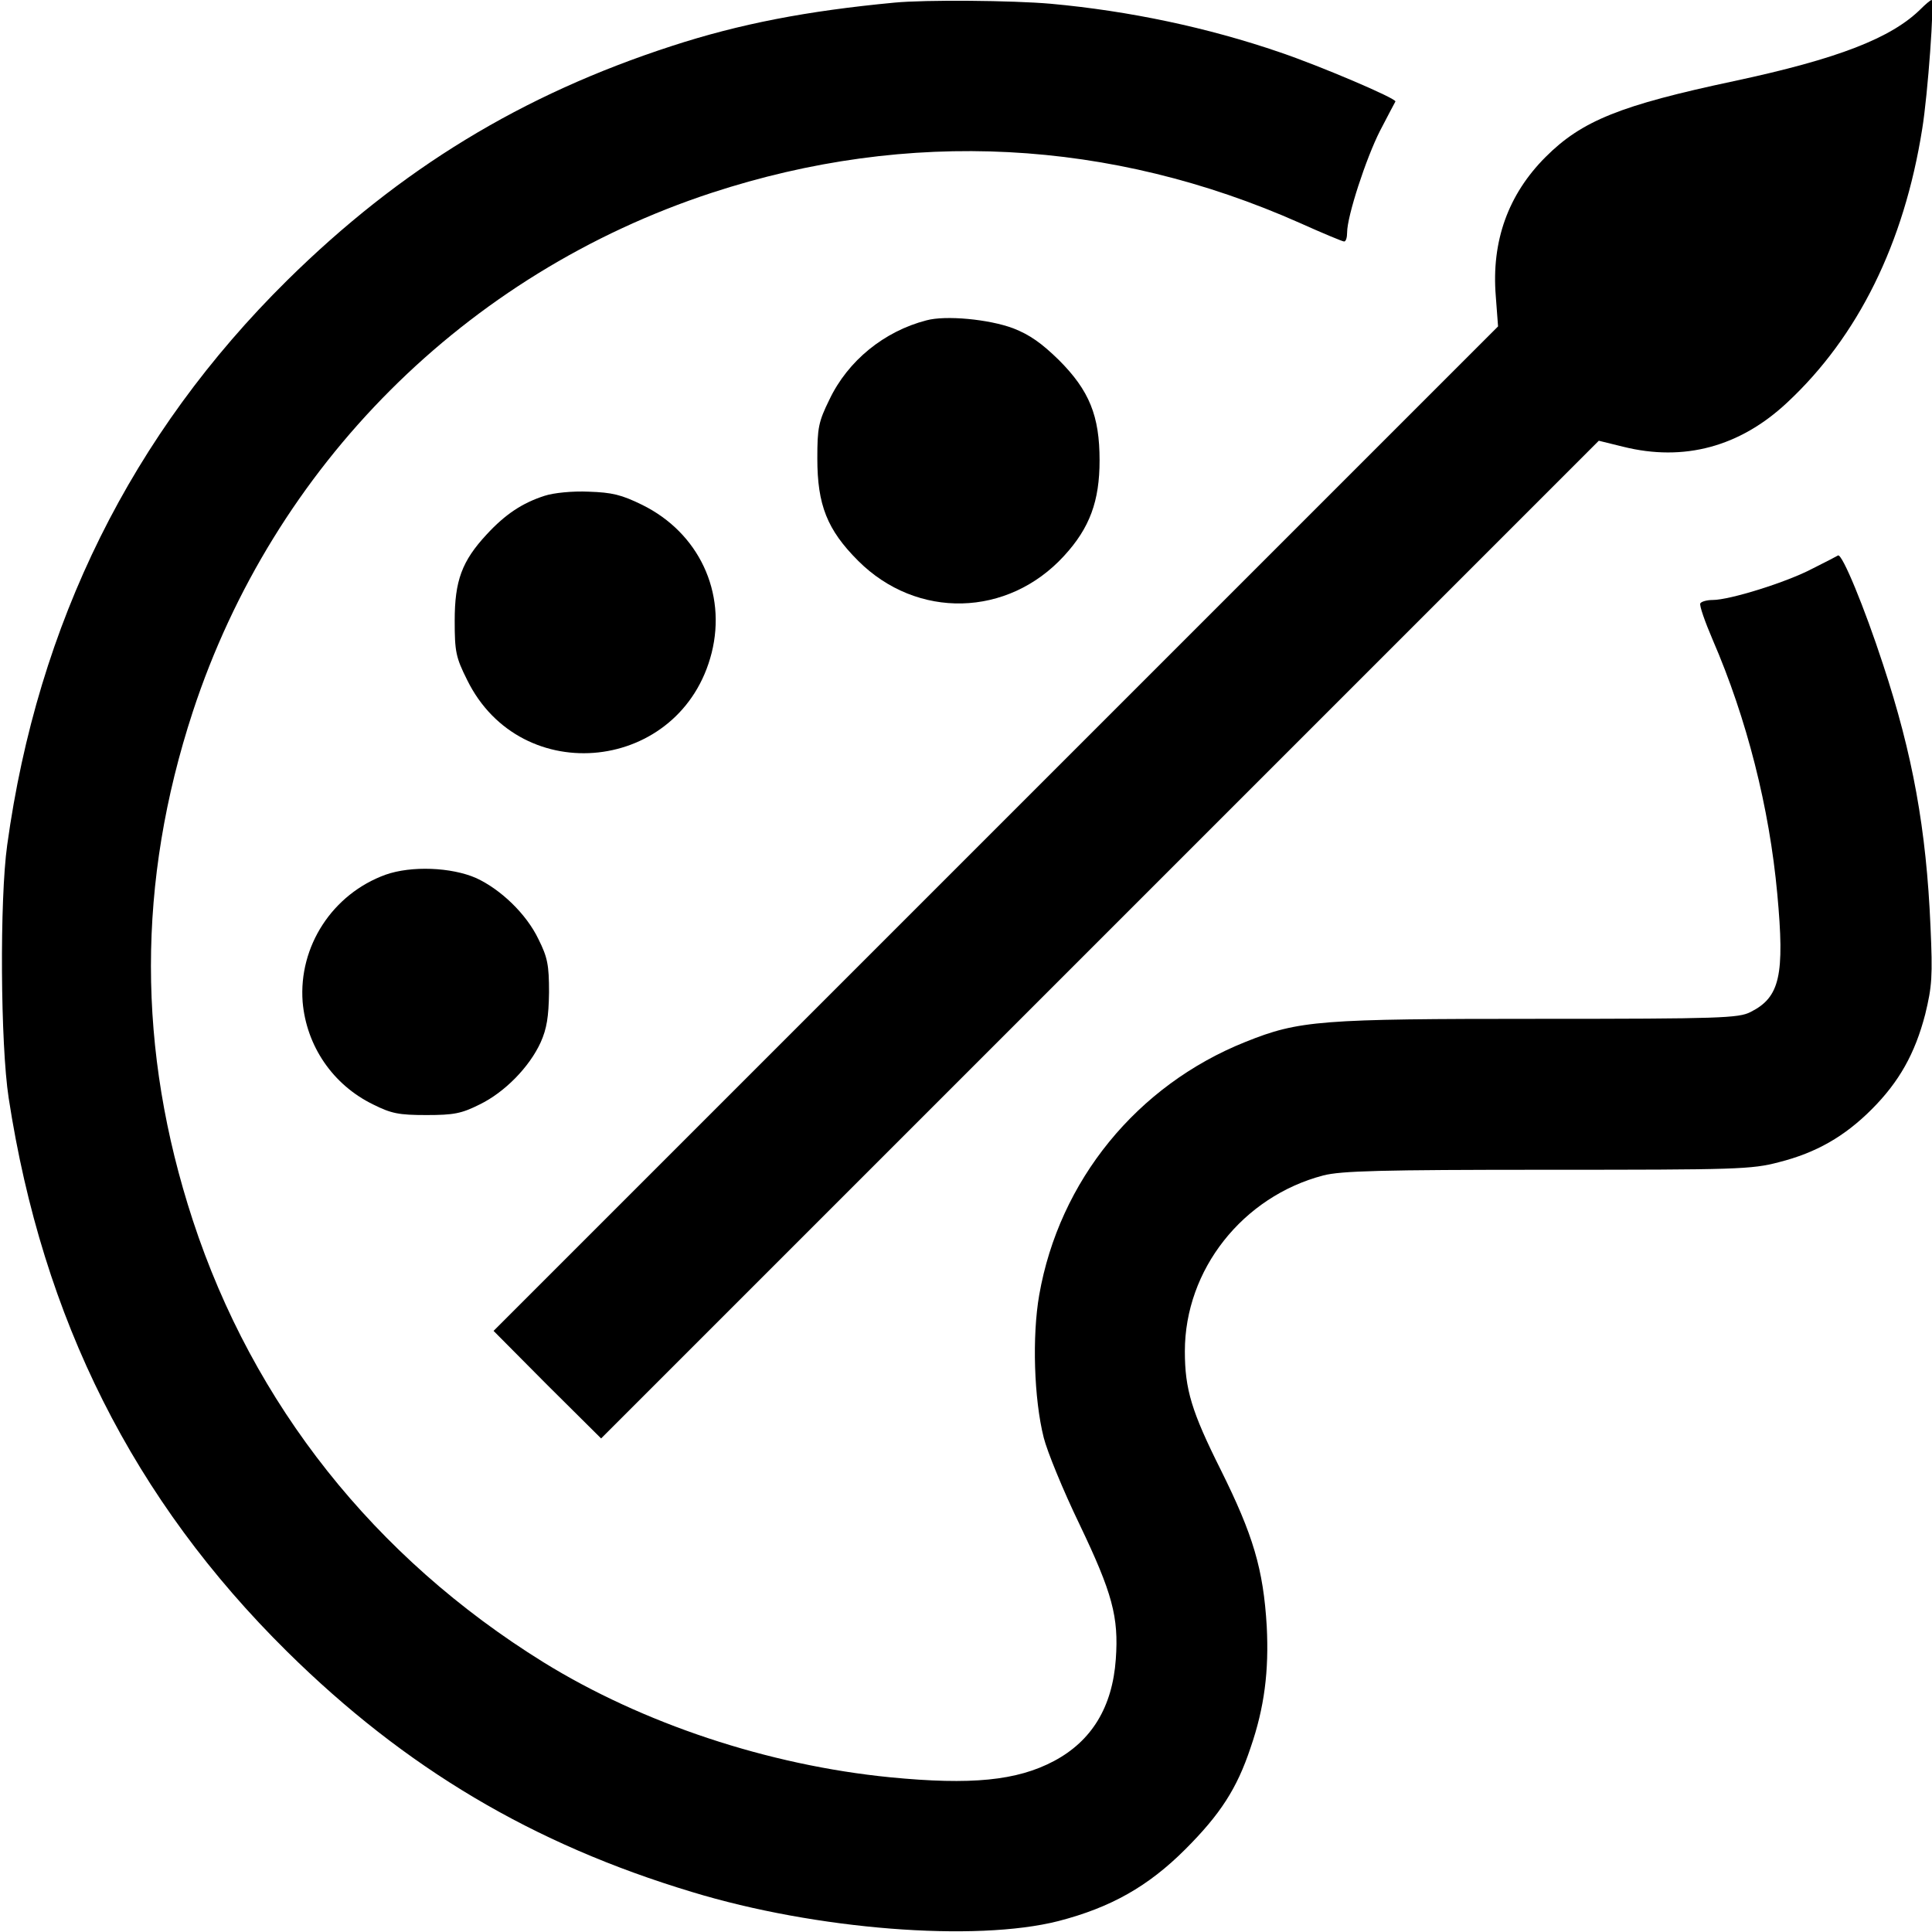 <?xml version="1.0" standalone="no"?>
<!DOCTYPE svg PUBLIC "-//W3C//DTD SVG 20010904//EN"
 "http://www.w3.org/TR/2001/REC-SVG-20010904/DTD/svg10.dtd">
<svg version="1.0" xmlns="http://www.w3.org/2000/svg"
 width="512pt" height="512pt" viewBox="0 0 512 512"
 preserveAspectRatio="xMidYMid meet">

<g transform="translate(0,512) scale(0.1,-0.1)"
fill="#000000" stroke="none">
<path d="M2370 5113 c-232 -22 -409 -56 -590 -115 -397 -129 -719 -325 -1019
-621 -412 -407 -661 -908 -742 -1497 -20 -143 -18 -527 4 -670 90 -586 331
-1065 738 -1467 313 -309 651 -510 1073 -637 328 -100 751 -133 971 -77 139
36 238 92 336 190 93 93 137 161 173 269 37 107 49 204 43 322 -9 152 -36 242
-122 415 -77 154 -95 213 -95 314 0 216 153 410 367 466 47 12 150 15 594 15
502 0 541 1 613 20 99 25 174 68 246 140 73 73 115 148 142 252 18 74 20 100
14 233 -11 257 -47 456 -126 695 -49 150 -108 293 -119 288 -3 -2 -34 -18 -68
-35 -68 -36 -219 -83 -264 -83 -15 0 -30 -4 -33 -9 -3 -5 12 -48 33 -97 90
-208 150 -444 171 -673 20 -216 7 -274 -71 -313 -31 -16 -79 -18 -560 -18
-581 0 -636 -4 -778 -61 -288 -115 -494 -368 -547 -671 -19 -109 -14 -275 12
-378 9 -36 51 -139 95 -230 87 -182 104 -245 96 -357 -9 -127 -64 -217 -164
-270 -98 -52 -219 -64 -434 -43 -324 32 -657 143 -919 305 -448 278 -769 683
-929 1171 -148 452 -148 896 0 1348 214 652 723 1161 1375 1375 522 171 1057
143 1559 -80 60 -27 113 -49 117 -49 5 0 8 11 8 24 0 43 50 196 87 269 21 40
39 75 41 78 3 8 -199 94 -305 130 -192 66 -400 110 -608 129 -102 9 -333 11
-415 3z"/>
<path d="M5090 5096 c-78 -77 -219 -132 -495 -191 -301 -64 -403 -105 -499
-201 -99 -99 -144 -223 -132 -369 l6 -80 -1331 -1331 -1331 -1331 142 -143
143 -142 1322 1322 1322 1322 65 -16 c161 -40 309 0 434 117 188 175 310 422
358 725 15 91 33 342 25 342 -3 0 -16 -11 -29 -24z"/>
<path d="M2455 4271 c-112 -29 -208 -107 -257 -210 -29 -59 -32 -75 -32 -156
0 -123 26 -189 108 -271 156 -156 397 -150 546 13 68 74 94 145 94 253 0 118
-27 185 -108 266 -45 44 -77 67 -121 84 -64 24 -179 35 -230 21z"/>
<path d="M1443 3806 c-59 -19 -104 -49 -153 -102 -66 -71 -85 -123 -85 -229 0
-82 3 -97 33 -157 143 -291 568 -245 648 72 40 160 -34 318 -184 392 -55 27
-80 33 -142 35 -42 2 -93 -3 -117 -11z"/>
<path d="M1022 2802 c-141 -51 -231 -190 -220 -337 10 -117 80 -220 187 -272
48 -24 68 -28 141 -28 73 0 93 4 141 28 66 32 132 99 162 165 16 36 21 67 22
132 0 73 -4 93 -28 141 -32 67 -100 132 -165 162 -66 29 -172 33 -240 9z"/>
</g>
</svg>
